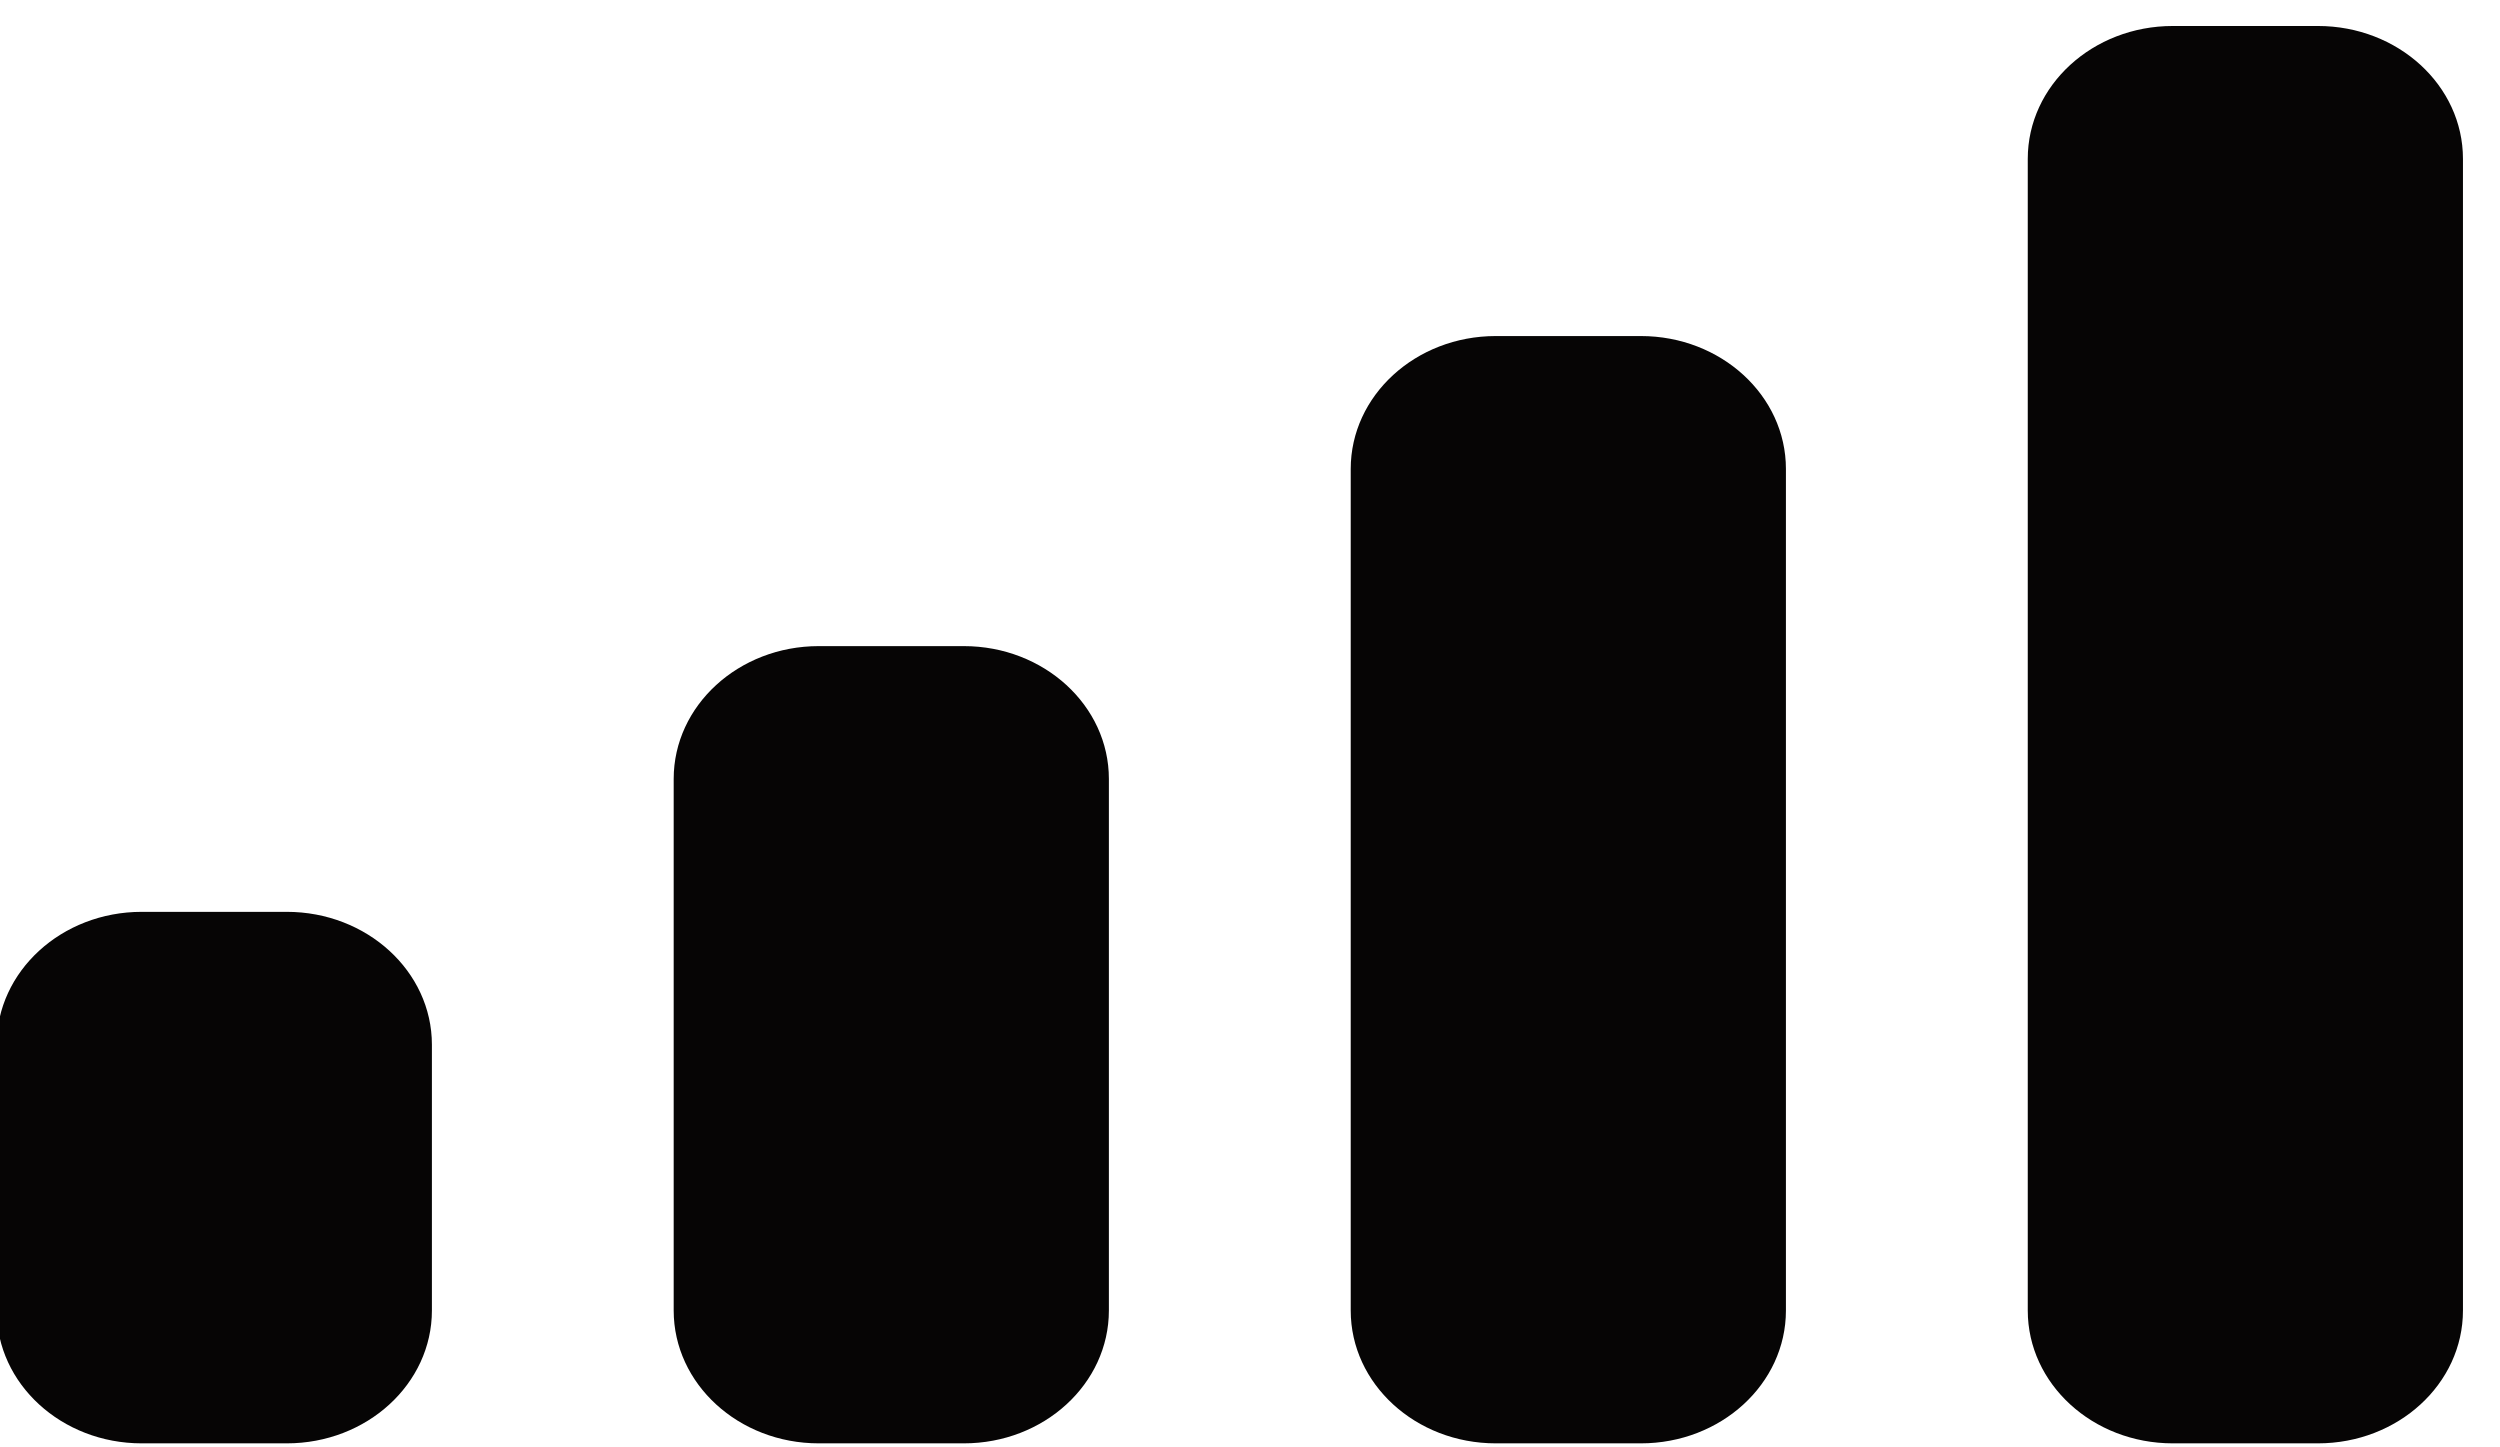 <svg width="38" height="22" viewBox="0 0 38 22" fill="none" xmlns="http://www.w3.org/2000/svg" xmlns:xlink="http://www.w3.org/1999/xlink">
<path d="M35.232,0.395L33.027,0.395C31.809,0.395 30.822,1.299 30.822,2.415L30.822,19.919C30.822,21.035 31.809,21.939 33.027,21.939L35.232,21.939C36.45,21.939 37.437,21.035 37.437,19.919L37.437,2.415C37.437,1.299 36.45,0.395 35.232,0.395ZM22.736,5.108L24.941,5.108C26.159,5.108 27.146,6.012 27.146,7.128L27.146,19.92C27.146,21.035 26.159,21.939 24.941,21.939L22.736,21.939C21.518,21.939 20.531,21.035 20.531,19.92L20.531,7.128C20.531,6.012 21.518,5.108 22.736,5.108ZM14.65,9.821L12.445,9.821C11.227,9.821 10.24,10.725 10.24,11.84L10.24,19.919C10.24,21.035 11.227,21.939 12.445,21.939L14.65,21.939C15.868,21.939 16.855,21.035 16.855,19.919L16.855,11.84C16.855,10.725 15.868,9.821 14.65,9.821ZM4.359,13.86L2.154,13.86C0.936,13.86 -0.051,14.764 -0.051,15.88L-0.051,19.919C-0.051,21.035 0.936,21.939 2.154,21.939L4.359,21.939C5.577,21.939 6.565,21.035 6.565,19.919L6.565,15.88C6.565,14.764 5.577,13.86 4.359,13.86Z" clip-rule="evenodd" fill-rule="evenodd" fill="#060505"/>
</svg>
